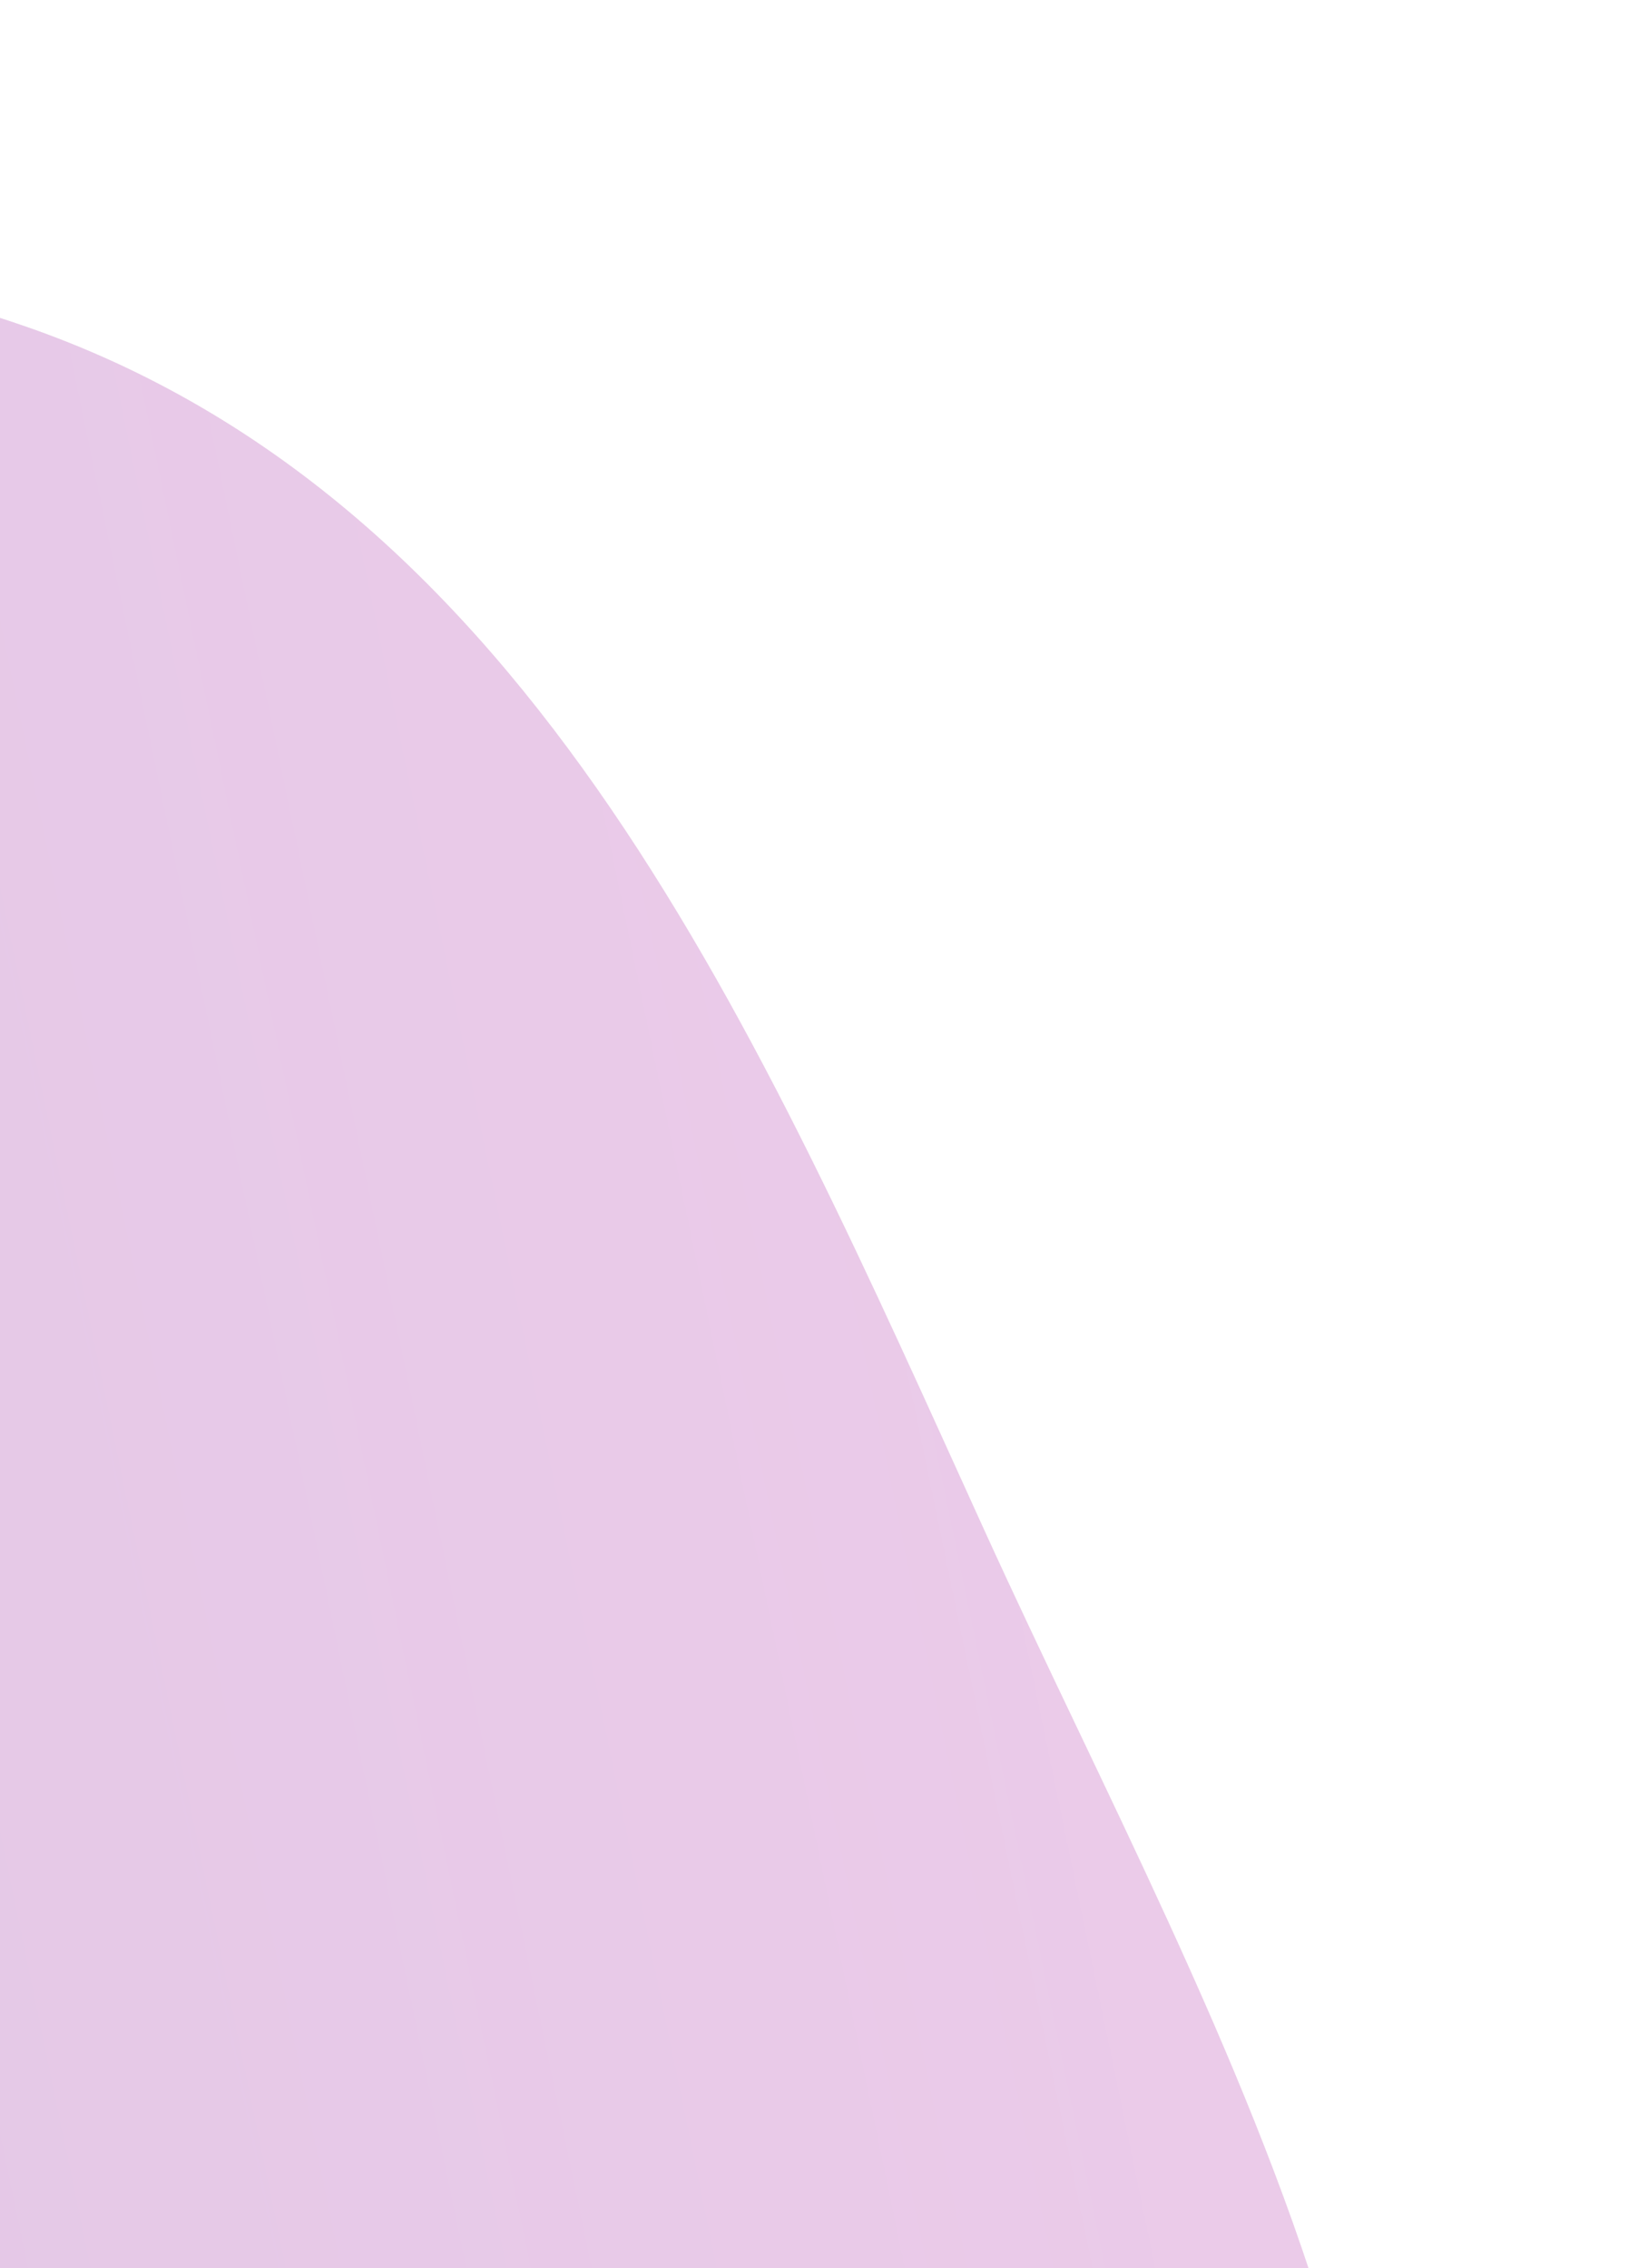 <svg width="150" height="209" viewBox="0 0 150 209" fill="none" xmlns="http://www.w3.org/2000/svg">
<g opacity="0.3" filter="url(#filter0_d_850_20875)">
<path fill-rule="evenodd" clip-rule="evenodd" d="M-152.329 55.383C-113.647 19.052 -54.202 8.287 -4.006 25.463C43.152 41.599 64.045 91.126 84.692 136.484C106.04 183.385 138.091 236.233 112.232 280.828C86.78 324.722 25.205 320.345 -25.215 326.023C-68.868 330.939 -116.593 339.411 -149.472 310.298C-182.037 281.463 -178.533 233.335 -179.021 189.835C-179.56 141.77 -187.377 88.299 -152.329 55.383Z" fill="#C4C4C4"/>
<path fill-rule="evenodd" clip-rule="evenodd" d="M-152.329 55.383C-113.647 19.052 -54.202 8.287 -4.006 25.463C43.152 41.599 64.045 91.126 84.692 136.484C106.04 183.385 138.091 236.233 112.232 280.828C86.78 324.722 25.205 320.345 -25.215 326.023C-68.868 330.939 -116.593 339.411 -149.472 310.298C-182.037 281.463 -178.533 233.335 -179.021 189.835C-179.56 141.77 -187.377 88.299 -152.329 55.383Z" fill="url(#paint0_linear_850_20875)"/>
</g>
<defs>
<filter id="filter0_d_850_20875" x="-195.858" y="0.249" width="345.435" height="357.036" filterUnits="userSpaceOnUse" color-interpolation-filters="sRGB">
<feFlood flood-opacity="0" result="BackgroundImageFix"/>
<feColorMatrix in="SourceAlpha" type="matrix" values="0 0 0 0 0 0 0 0 0 0 0 0 0 0 0 0 0 0 127 0" result="hardAlpha"/>
<feOffset dx="5.991" dy="4.493"/>
<feGaussianBlur stdDeviation="10.859"/>
<feComposite in2="hardAlpha" operator="out"/>
<feColorMatrix type="matrix" values="0 0 0 0 0 0 0 0 0 0 0 0 0 0 0 0 0 0 0.38 0"/>
<feBlend mode="normal" in2="BackgroundImageFix" result="effect1_dropShadow_850_20875"/>
<feBlend mode="normal" in="SourceGraphic" in2="effect1_dropShadow_850_20875" result="shape"/>
</filter>
<linearGradient id="paint0_linear_850_20875" x1="-191.604" y1="229.169" x2="132.907" y2="162.013" gradientUnits="userSpaceOnUse">
<stop stop-color="#7E40A4"/>
<stop offset="1" stop-color="#C02FB2" stop-opacity="0.77"/>
</linearGradient>
</defs>
</svg>
